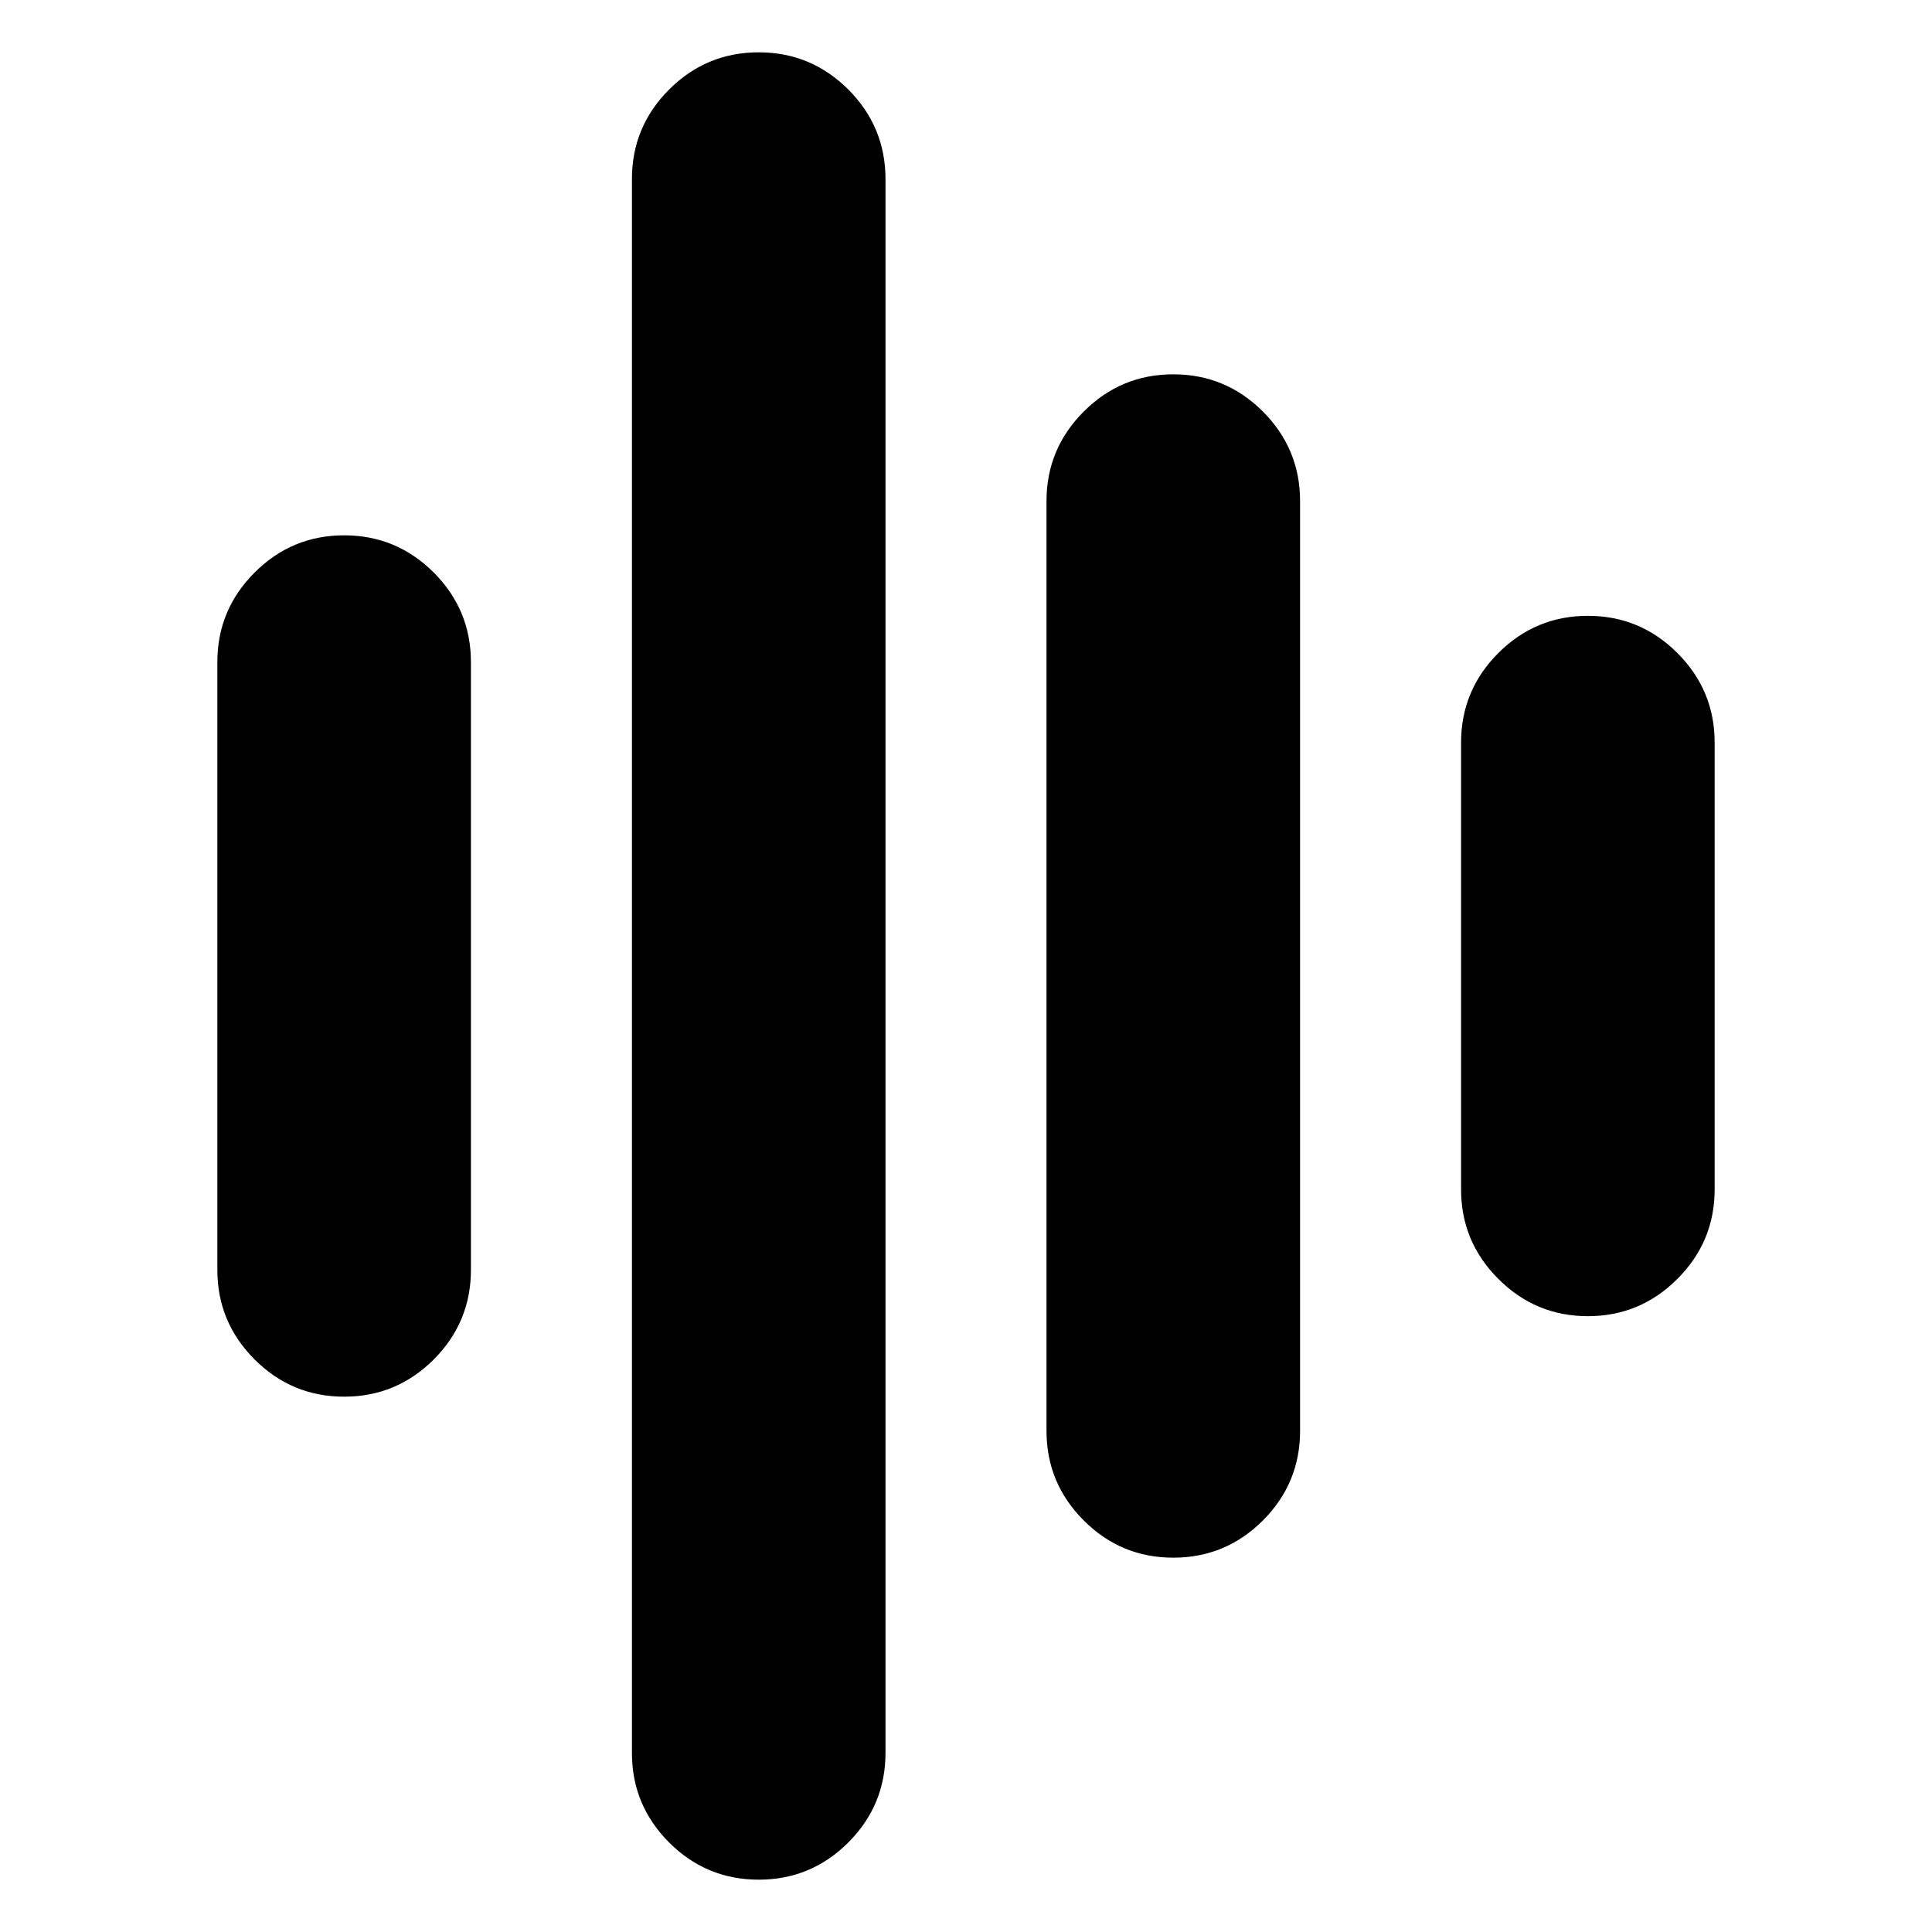 <svg xmlns="http://www.w3.org/2000/svg" height="24" width="24"><path d="M9.425 23.35Q8.775 23.35 8.312 22.888Q7.85 22.425 7.85 21.775V2.225Q7.85 1.575 8.312 1.112Q8.775 0.65 9.425 0.65Q10.075 0.65 10.538 1.112Q11 1.575 11 2.225V21.775Q11 22.425 10.538 22.888Q10.075 23.35 9.425 23.35ZM4.275 17.35Q3.625 17.35 3.163 16.888Q2.7 16.425 2.7 15.775V8.225Q2.7 7.575 3.163 7.112Q3.625 6.65 4.275 6.65Q4.925 6.65 5.388 7.112Q5.85 7.575 5.85 8.225V15.775Q5.85 16.425 5.388 16.888Q4.925 17.35 4.275 17.35ZM14.575 19.35Q13.925 19.35 13.463 18.888Q13 18.425 13 17.775V6.225Q13 5.575 13.463 5.112Q13.925 4.65 14.575 4.65Q15.225 4.65 15.688 5.112Q16.15 5.575 16.15 6.225V17.775Q16.15 18.425 15.688 18.888Q15.225 19.35 14.575 19.35ZM19.725 16.35Q19.075 16.35 18.613 15.887Q18.15 15.425 18.15 14.775V9.225Q18.15 8.575 18.613 8.112Q19.075 7.65 19.725 7.65Q20.375 7.65 20.837 8.112Q21.3 8.575 21.3 9.225V14.775Q21.3 15.425 20.837 15.887Q20.375 16.35 19.725 16.35Z"/></svg>